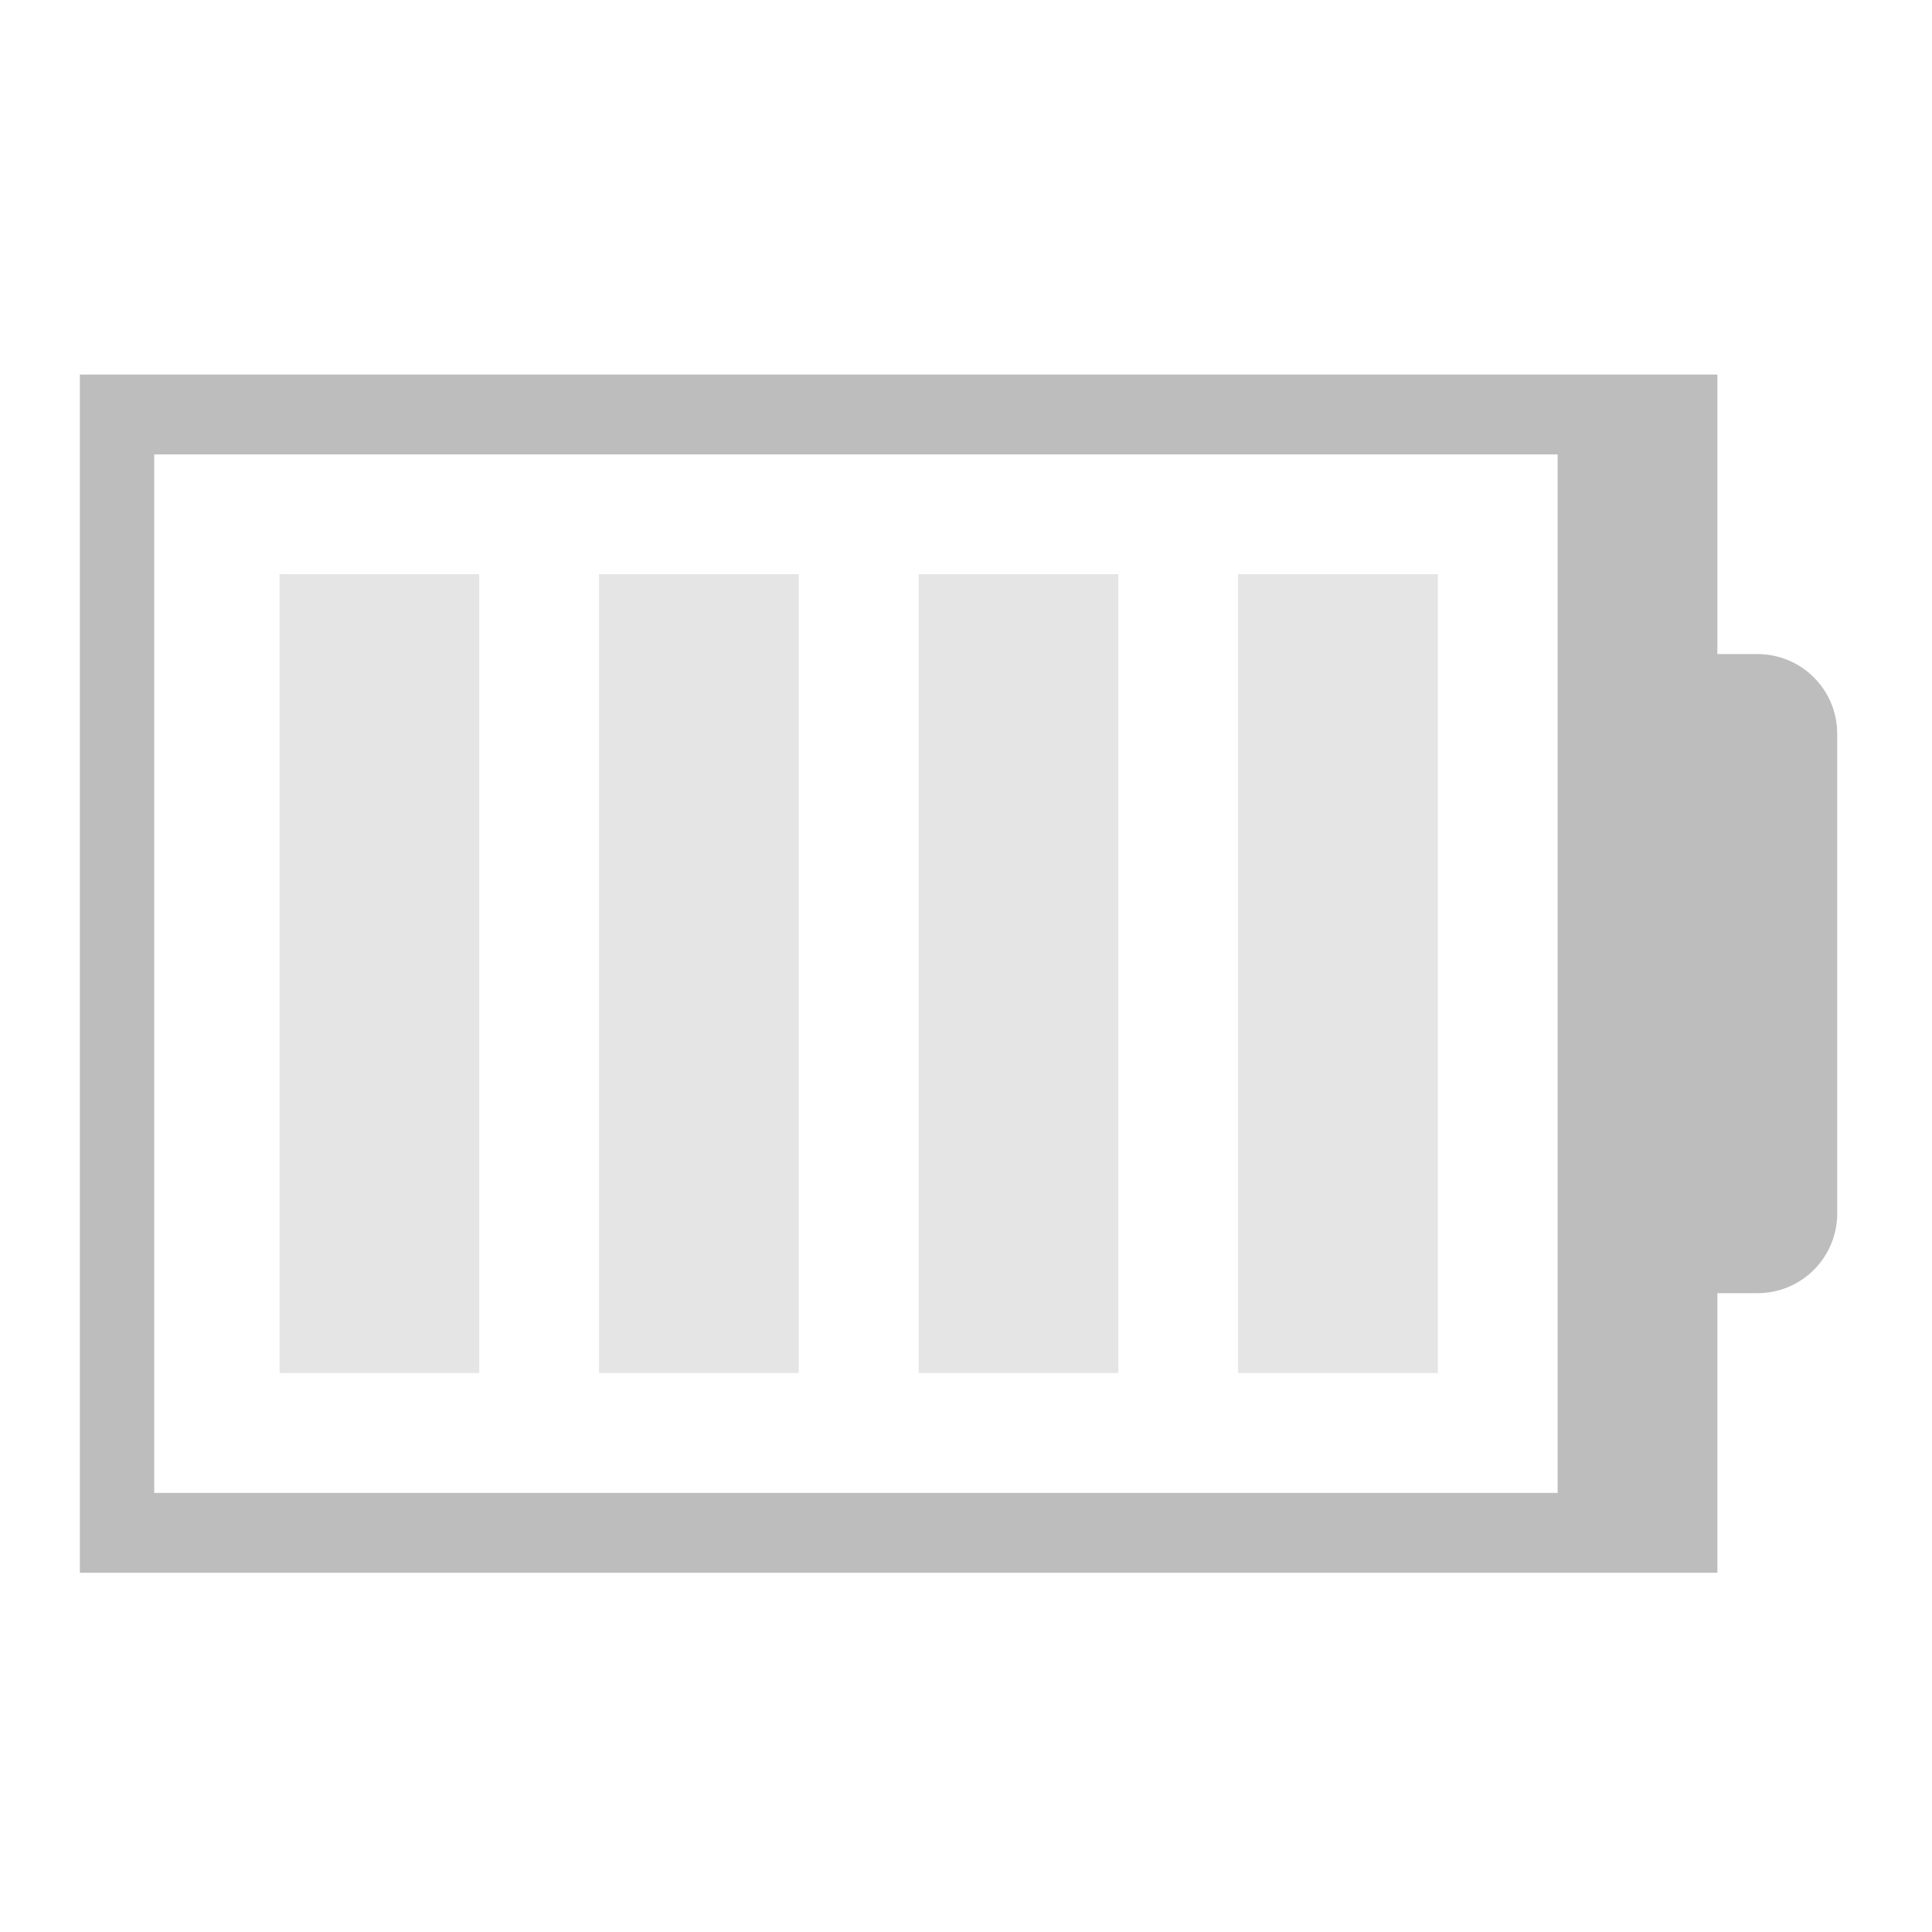 <?xml version="1.0" encoding="UTF-8"?>
<svg xmlns="http://www.w3.org/2000/svg" xmlns:xlink="http://www.w3.org/1999/xlink" width="48pt" height="48pt" viewBox="0 0 48 48" version="1.1">
<g id="surface1">
<path style=" stroke:none;fill-rule:nonzero;fill:rgb(74.118%,74.118%,74.118%);fill-opacity:1;" d="M 1.984 9.305 L 1.984 39.074 L 42.668 39.074 L 42.668 32.129 L 43.66 32.129 C 44.762 32.129 45.645 31.242 45.645 30.145 L 45.645 18.234 C 45.645 17.137 44.762 16.25 43.66 16.25 L 42.668 16.25 L 42.668 9.305 Z M 3.832 11.289 L 38.699 11.289 L 38.699 37.09 L 3.832 37.09 Z M 3.832 11.289 "/>
<path style=" stroke:none;fill-rule:nonzero;fill:rgb(74.118%,74.118%,74.118%);fill-opacity:0.392;" d="M 30.762 14.266 L 35.723 14.266 L 35.723 34.113 L 30.762 34.113 Z M 30.762 14.266 "/>
<path style=" stroke:none;fill-rule:nonzero;fill:rgb(74.118%,74.118%,74.118%);fill-opacity:0.392;" d="M 22.824 14.266 L 27.785 14.266 L 27.785 34.113 L 22.824 34.113 Z M 22.824 14.266 "/>
<path style=" stroke:none;fill-rule:nonzero;fill:rgb(74.118%,74.118%,74.118%);fill-opacity:0.392;" d="M 14.883 14.266 L 19.844 14.266 L 19.844 34.113 L 14.883 34.113 Z M 14.883 14.266 "/>
<path style=" stroke:none;fill-rule:nonzero;fill:rgb(74.118%,74.118%,74.118%);fill-opacity:0.392;" d="M 6.945 14.266 L 11.906 14.266 L 11.906 34.113 L 6.945 34.113 Z M 6.945 14.266 "/>
</g>
</svg>
